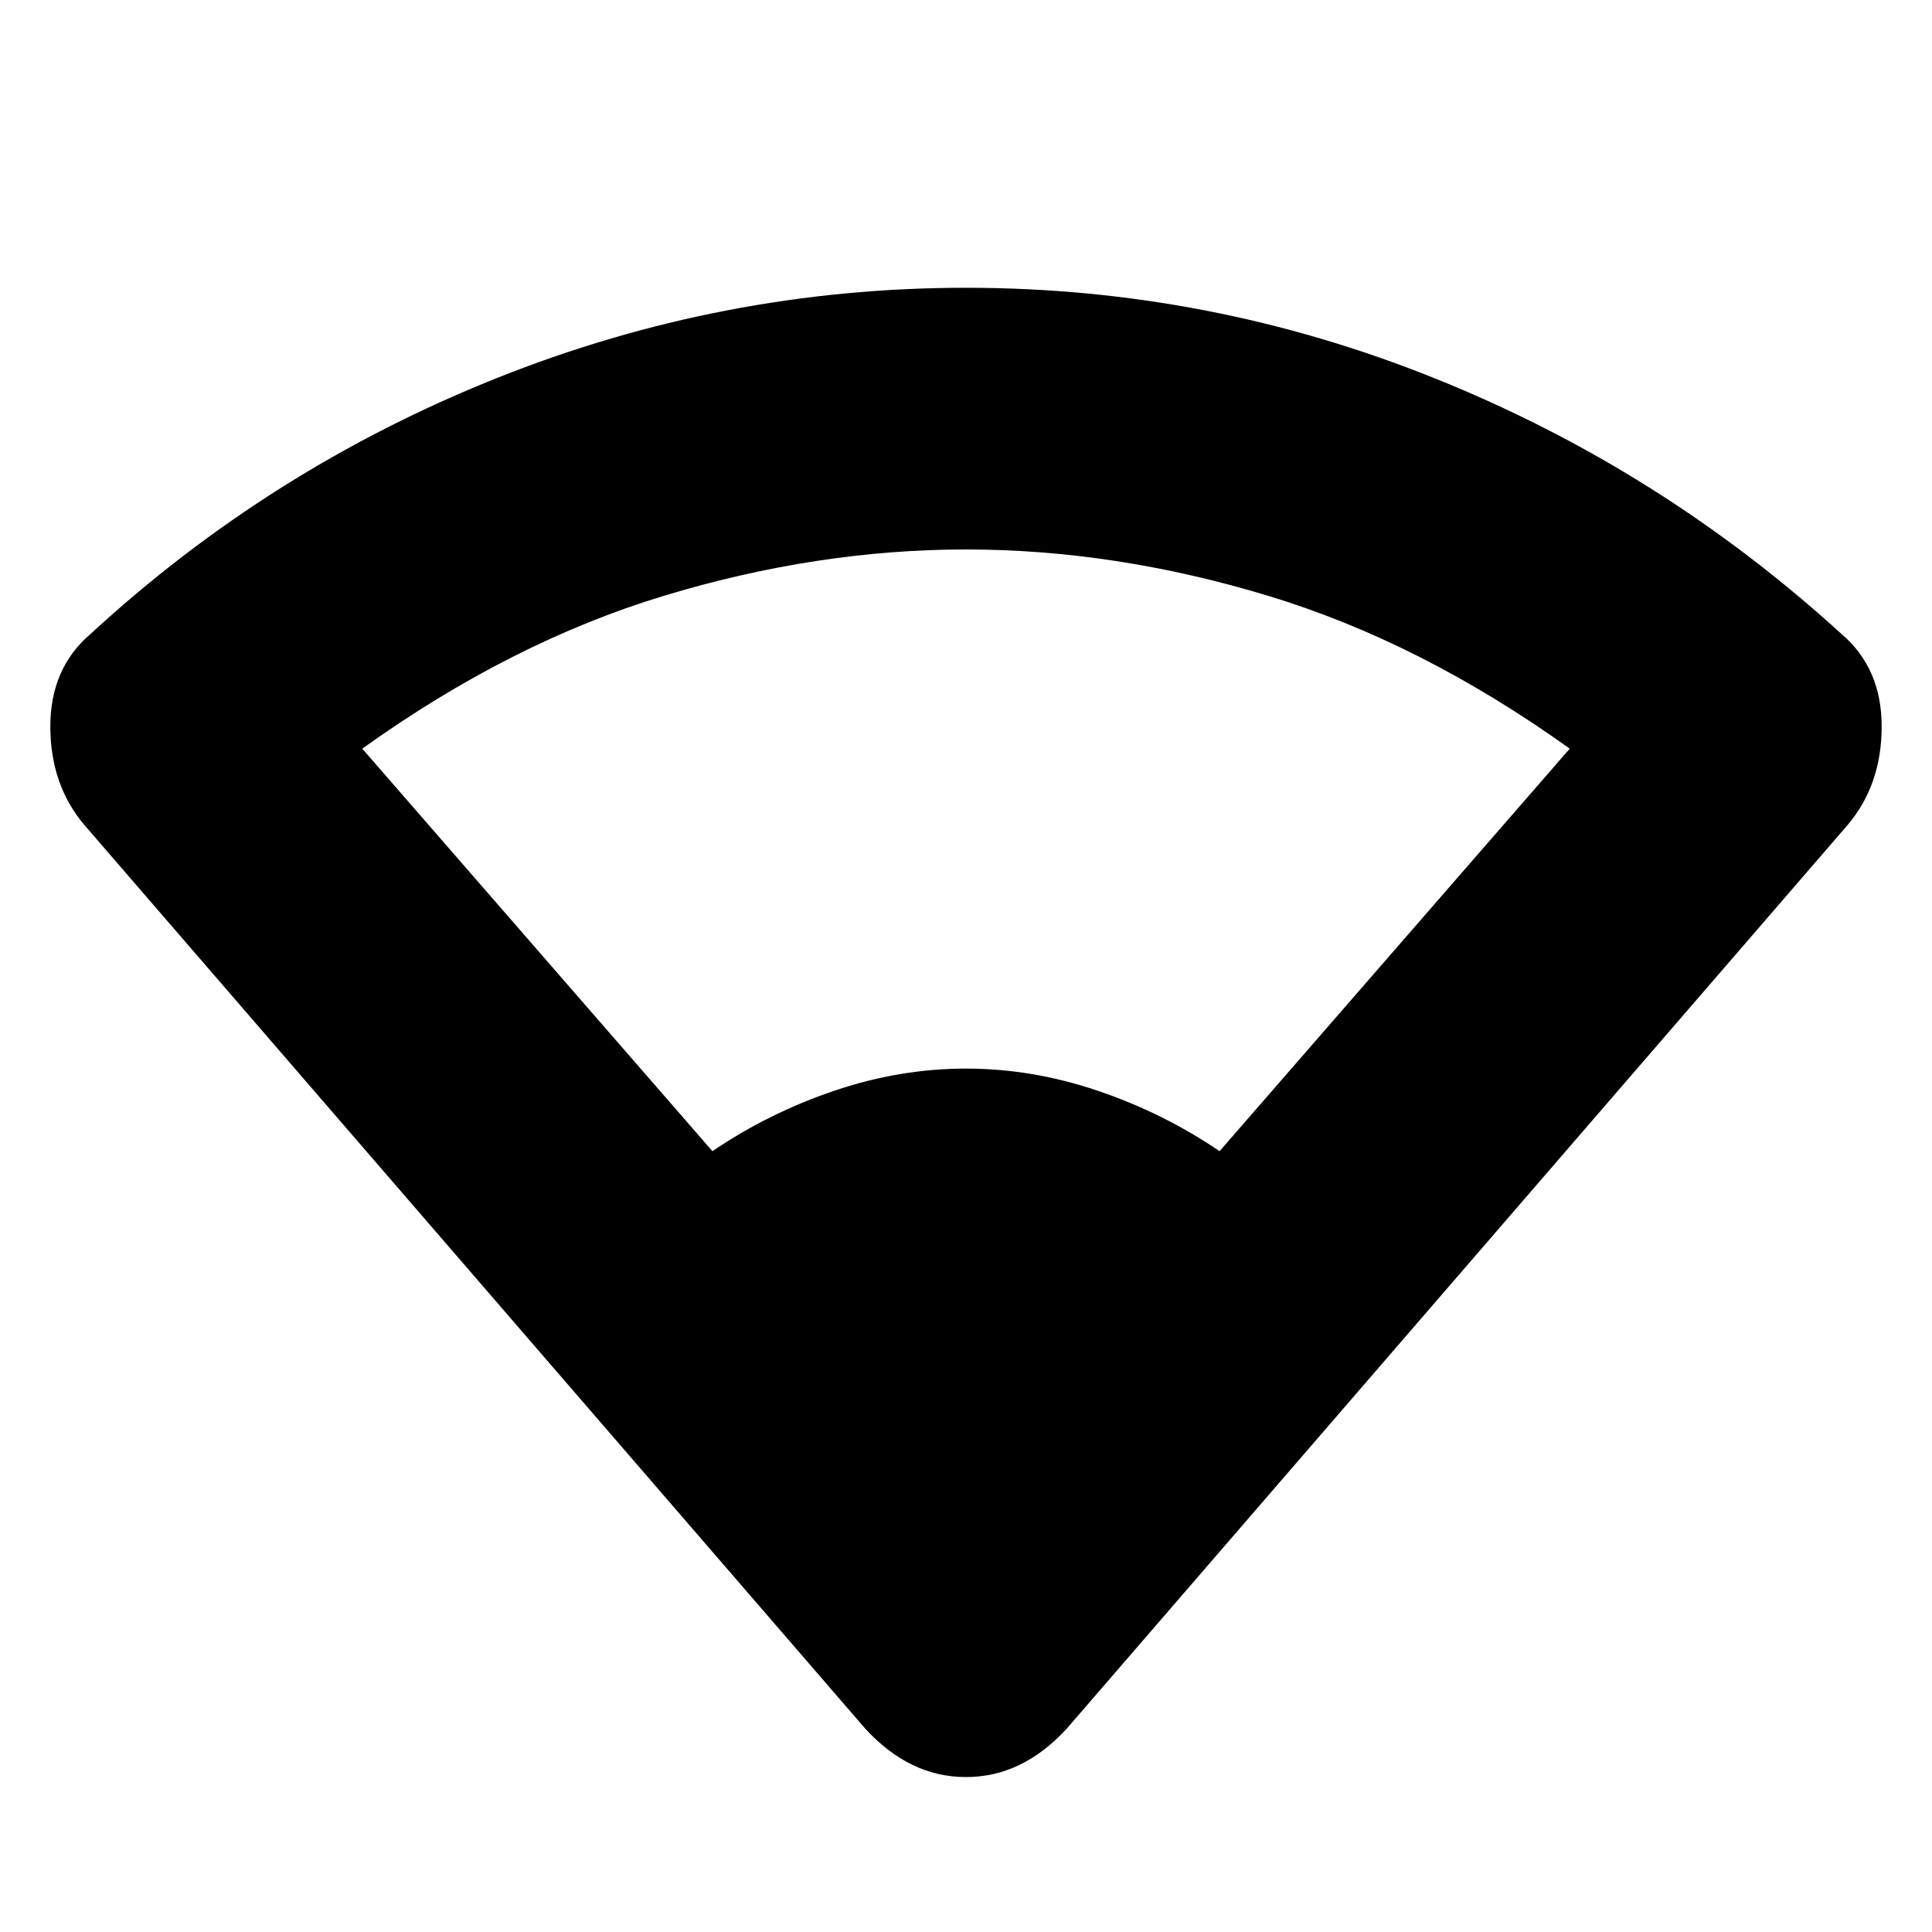 <svg xmlns="http://www.w3.org/2000/svg" height="20" width="20"><path d="M7.375 11.917Q7.958 11.521 8.635 11.292Q9.312 11.062 10 11.062Q10.688 11.062 11.365 11.292Q12.042 11.521 12.625 11.917L16.25 7.75Q14.708 6.646 13.125 6.167Q11.542 5.688 10 5.688Q8.458 5.688 6.875 6.167Q5.292 6.646 3.75 7.75ZM10 18.396Q9.708 18.396 9.448 18.271Q9.188 18.146 8.958 17.896L0.875 8.542Q0.521 8.125 0.521 7.521Q0.521 6.917 0.938 6.562Q2.792 4.854 5.135 3.917Q7.479 2.979 10 2.979Q12.521 2.979 14.854 3.917Q17.188 4.854 19.062 6.562Q19.479 6.917 19.479 7.521Q19.479 8.125 19.125 8.542L11.042 17.896Q10.812 18.146 10.552 18.271Q10.292 18.396 10 18.396Z"/></svg>